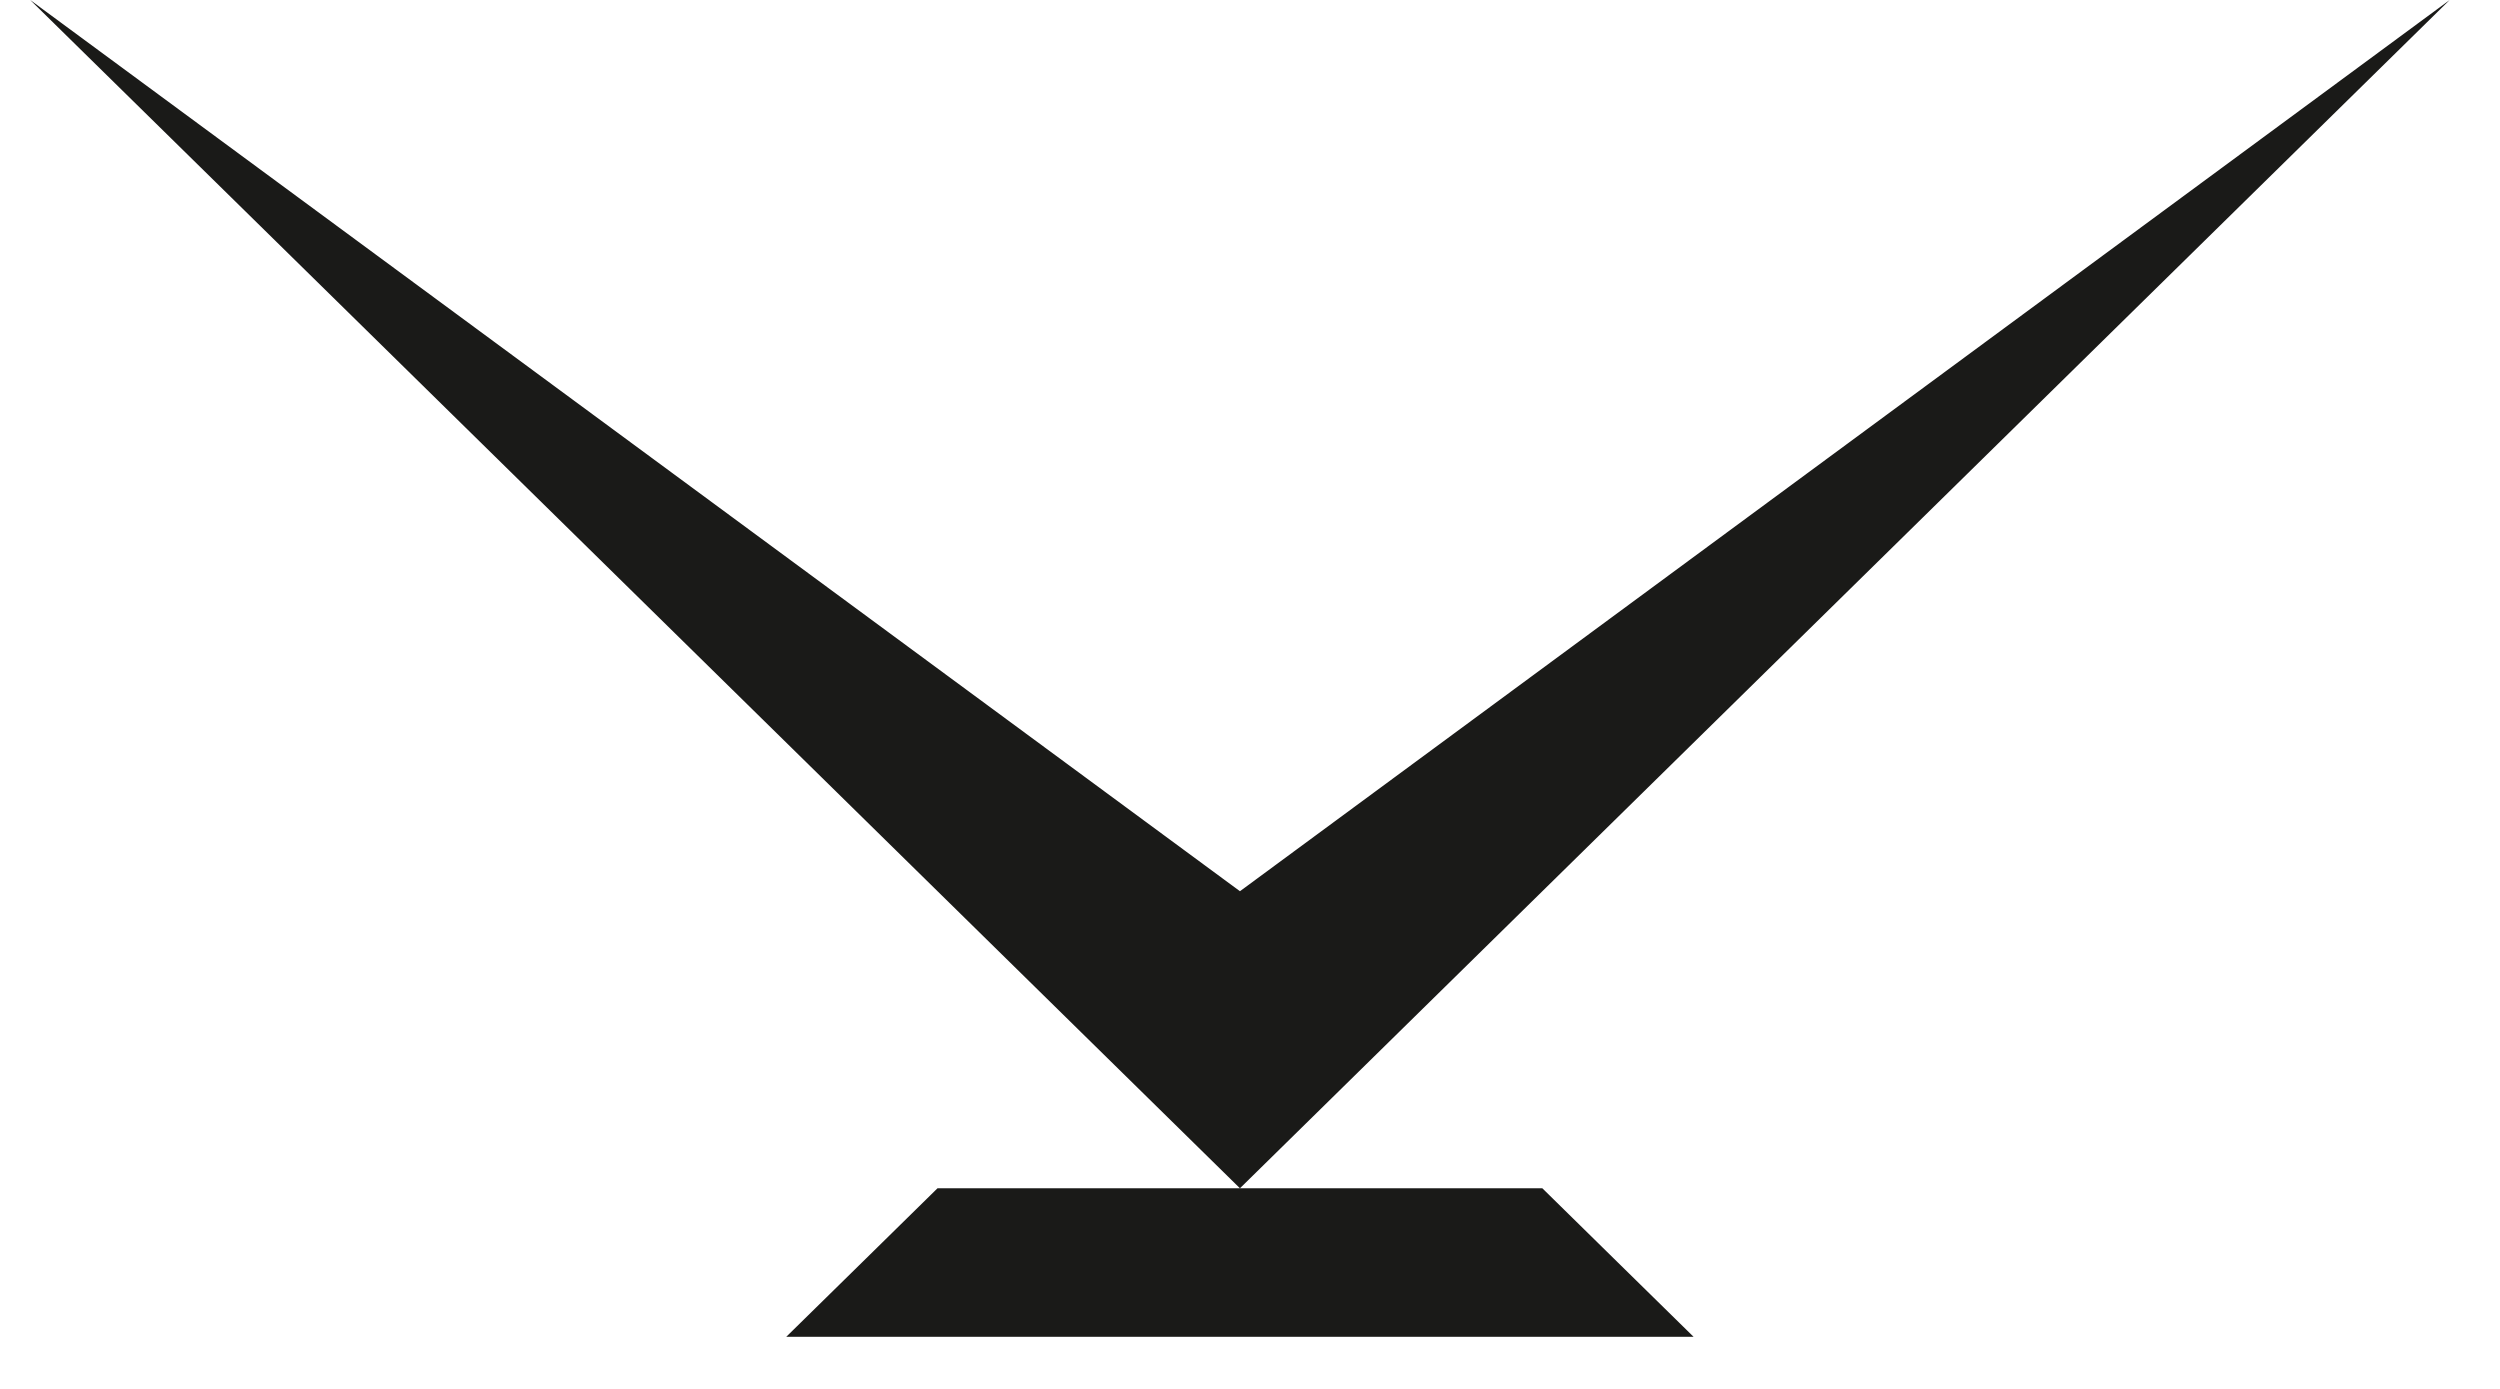 <svg width="45" height="25" viewBox="0 0 45 25" fill="none" xmlns="http://www.w3.org/2000/svg">
<path fill-rule="evenodd" clip-rule="evenodd" d="M15.514 22.726L14.153 24.062H30.484L29.123 22.726L27.762 21.389H22.319L0.544 0L22.319 16.042L44.094 0L22.319 21.389H16.875L15.514 22.726Z" fill="#1A1A18"/>
</svg>
